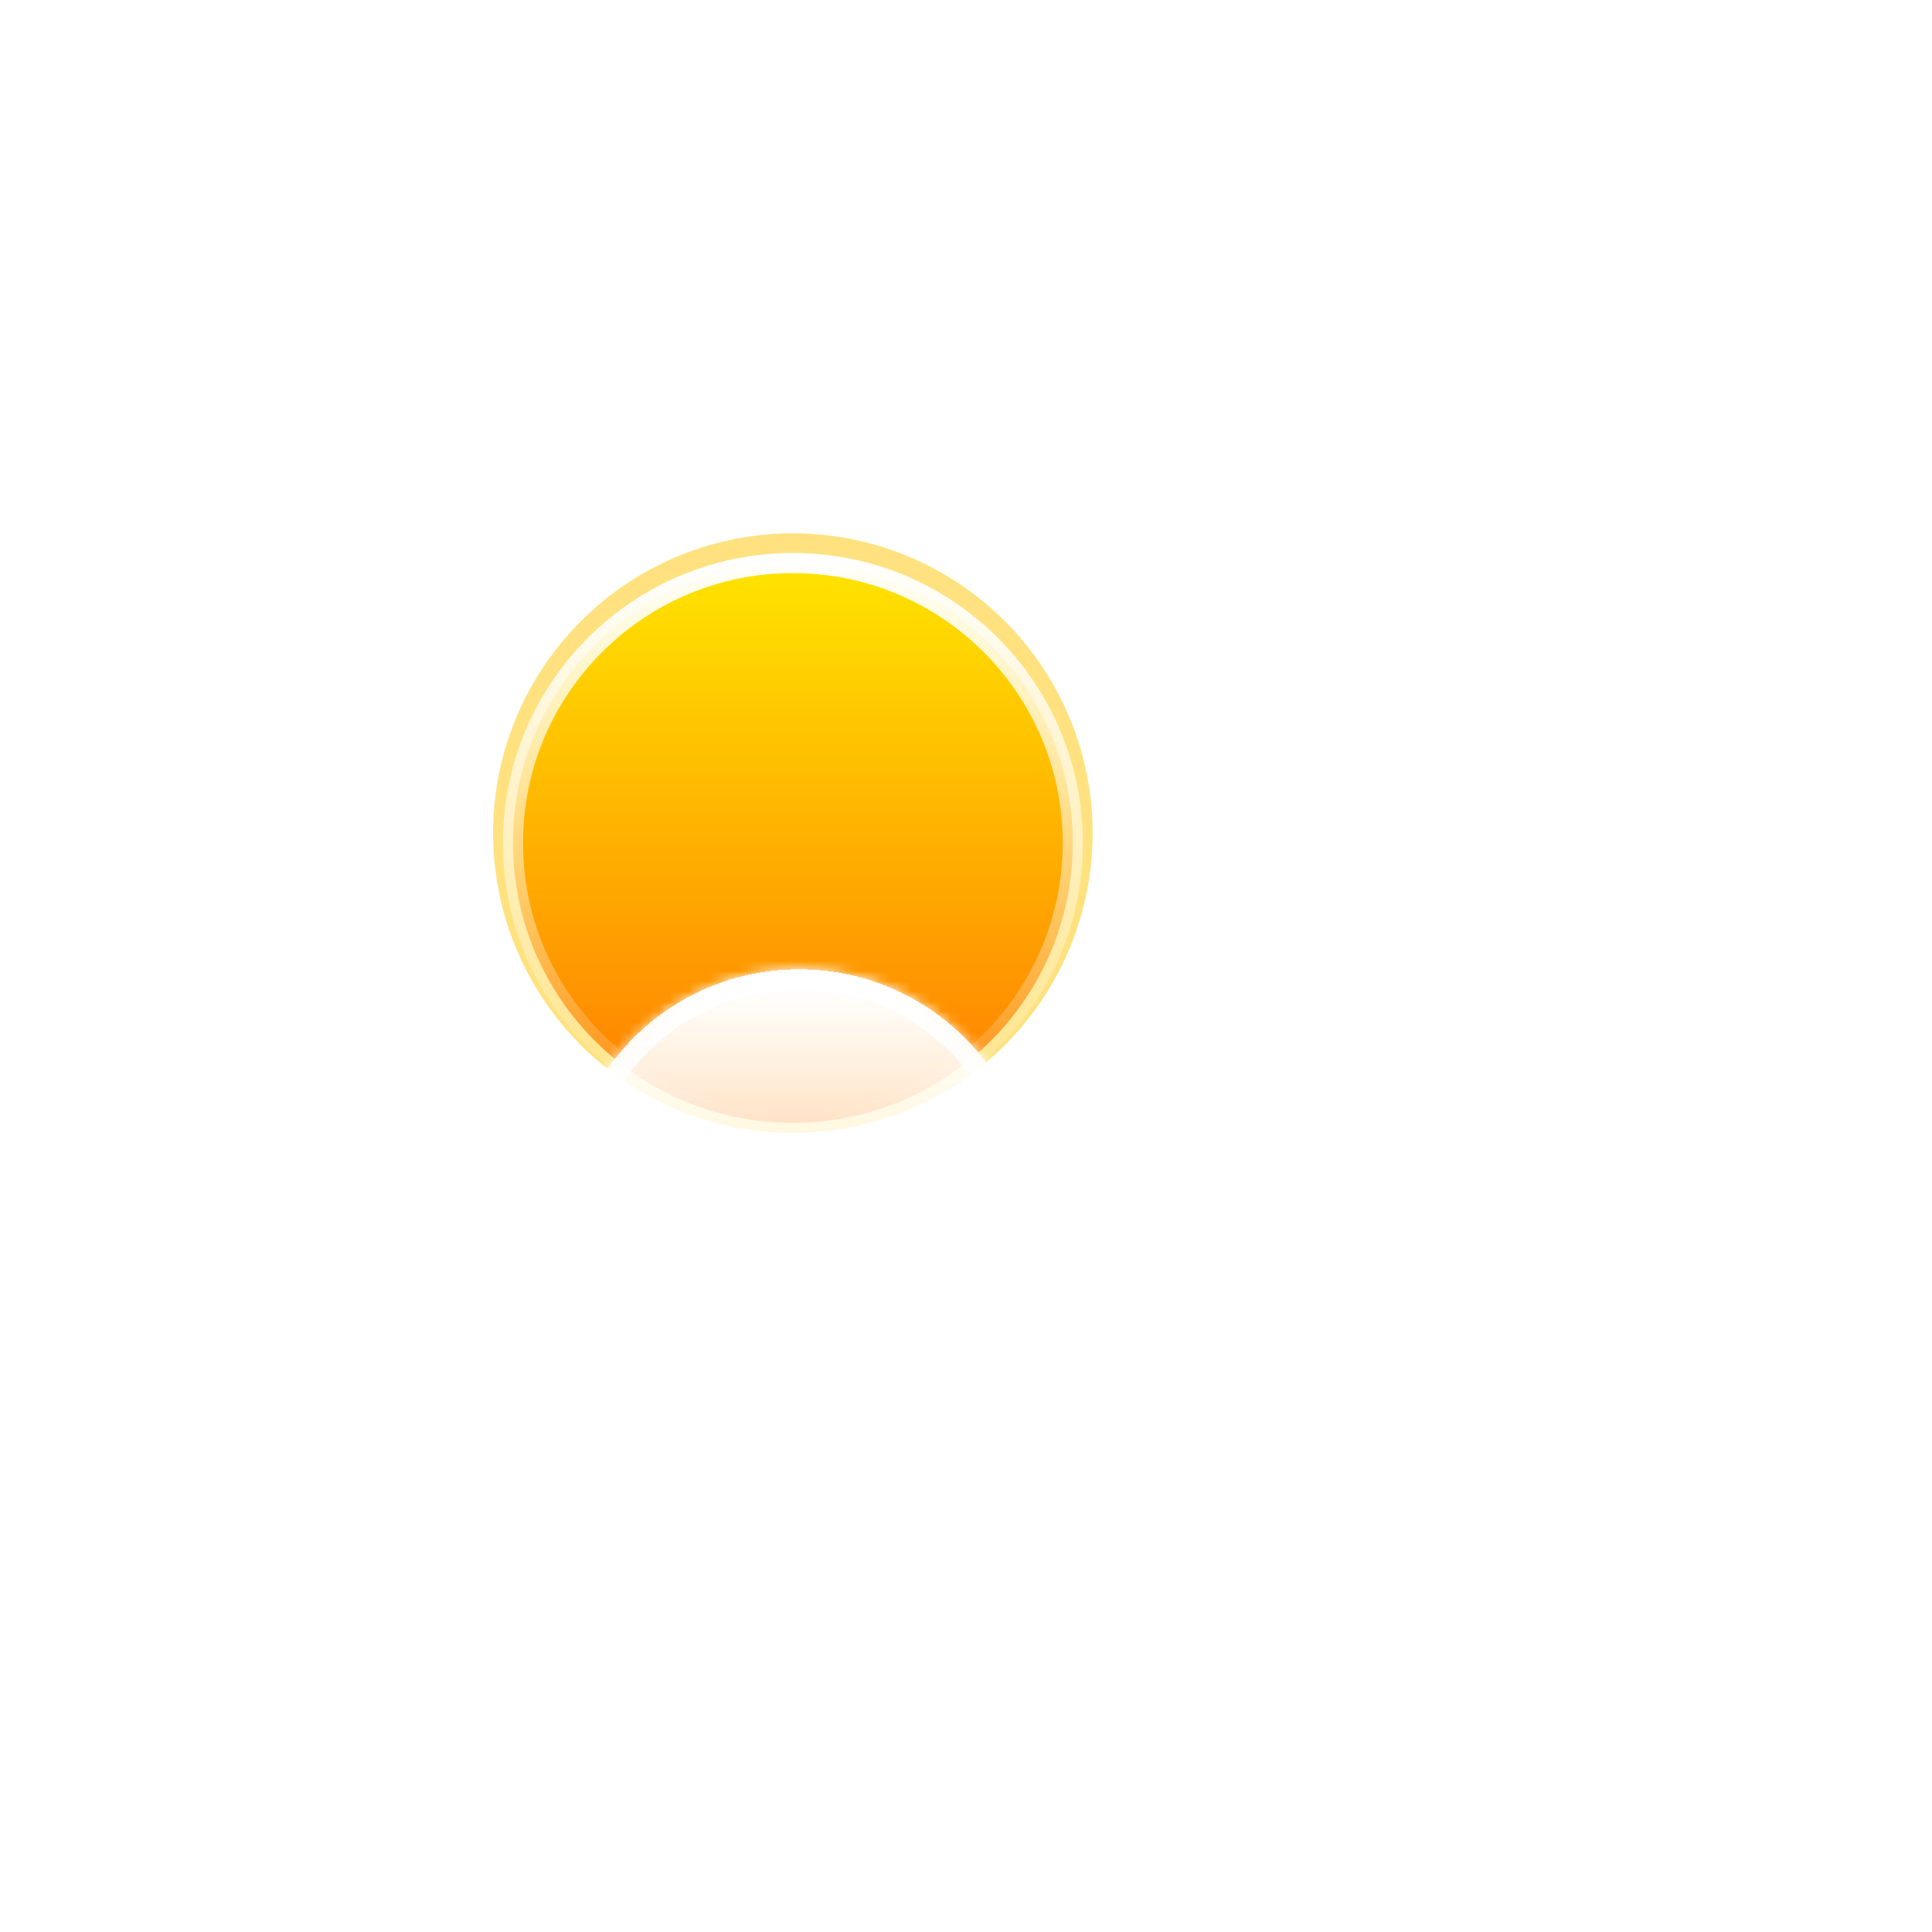 <svg width="192" height="192" viewBox="0 0 192 192" fill="none" xmlns="http://www.w3.org/2000/svg">
<g clip-path="url(#clip0_1217_742)">
<g filter="url(#filter0_f_1217_742)">
<circle cx="78.794" cy="82.794" r="29.794" fill="#FFC701" fill-opacity="0.5"/>
</g>
<circle cx="78.794" cy="83.771" r="27.817" fill="url(#paint0_linear_1217_742)" stroke="url(#paint1_linear_1217_742)" stroke-width="2"/>
<mask id="mask0_1217_742" style="mask-type:alpha" maskUnits="userSpaceOnUse" x="49" y="71" width="59" height="42">
<path d="M107.612 83.771C107.612 99.686 94.71 112.588 78.794 112.588C62.879 112.588 49.977 99.686 49.977 83.771C49.977 67.856 60.681 71.56 76.597 71.56C92.512 71.56 107.612 67.856 107.612 83.771Z" fill="url(#paint2_linear_1217_742)"/>
</mask>
<g mask="url(#mask0_1217_742)">
<g filter="url(#filter1_f_1217_742)">
<path fill-rule="evenodd" clip-rule="evenodd" d="M122.753 136.521C122.753 148.121 113.35 157.524 101.751 157.524C101.669 157.524 101.588 157.523 101.507 157.522V157.524H27.754L27.754 157.523C27.673 157.524 27.591 157.524 27.509 157.524C15.91 157.524 6.507 148.121 6.507 136.522C6.507 124.922 15.91 115.519 27.509 115.519C37.508 115.519 45.874 122.506 47.993 131.863L55.106 122.845L77.329 115.519H101.507V115.52C101.588 115.519 101.669 115.519 101.751 115.519C113.35 115.519 122.753 124.922 122.753 136.521Z" fill="#E18700"/>
</g>
</g>
<g filter="url(#filter2_bd_1217_742)">
<mask id="path-5-inside-1_1217_742" fill="white">
<path fill-rule="evenodd" clip-rule="evenodd" d="M127.423 138.158C127.482 138.159 127.541 138.159 127.6 138.159C135.983 138.159 142.778 131.364 142.778 122.981C142.778 114.598 135.983 107.803 127.6 107.803C127.541 107.803 127.482 107.803 127.423 107.804V107.803H123.502C123.644 106.764 123.717 105.703 123.717 104.626C123.717 91.759 113.287 81.329 100.42 81.329C87.554 81.329 77.124 91.759 77.124 104.626C77.124 105.84 77.216 107.032 77.395 108.196C76.287 107.939 75.133 107.803 73.947 107.803C65.564 107.803 58.769 114.598 58.769 122.981C58.769 131.364 65.564 138.159 73.947 138.159C74.006 138.159 74.065 138.159 74.124 138.158L74.123 138.159H127.423V138.158Z"/>
</mask>
<path fill-rule="evenodd" clip-rule="evenodd" d="M127.423 138.158C127.482 138.159 127.541 138.159 127.6 138.159C135.983 138.159 142.778 131.364 142.778 122.981C142.778 114.598 135.983 107.803 127.6 107.803C127.541 107.803 127.482 107.803 127.423 107.804V107.803H123.502C123.644 106.764 123.717 105.703 123.717 104.626C123.717 91.759 113.287 81.329 100.42 81.329C87.554 81.329 77.124 91.759 77.124 104.626C77.124 105.84 77.216 107.032 77.395 108.196C76.287 107.939 75.133 107.803 73.947 107.803C65.564 107.803 58.769 114.598 58.769 122.981C58.769 131.364 65.564 138.159 73.947 138.159C74.006 138.159 74.065 138.159 74.124 138.158L74.123 138.159H127.423V138.158Z" fill="url(#paint3_linear_1217_742)" shape-rendering="crispEdges"/>
<path d="M127.423 138.158L127.446 136.158C126.912 136.152 126.397 136.36 126.017 136.736C125.637 137.112 125.423 137.624 125.423 138.158H127.423ZM127.423 107.804H125.423C125.423 108.338 125.637 108.85 126.017 109.226C126.397 109.602 126.912 109.81 127.446 109.804L127.423 107.804ZM127.423 107.803H129.423C129.423 106.698 128.528 105.803 127.423 105.803V107.803ZM123.502 107.803L121.521 107.532C121.443 108.105 121.616 108.683 121.996 109.118C122.376 109.553 122.925 109.803 123.502 109.803V107.803ZM77.395 108.196L76.943 110.144C77.589 110.294 78.268 110.114 78.755 109.663C79.242 109.212 79.473 108.548 79.372 107.892L77.395 108.196ZM74.124 138.158L75.694 139.397C76.171 138.792 76.258 137.967 75.918 137.275C75.578 136.584 74.871 136.149 74.101 136.158L74.124 138.158ZM74.123 138.159L72.553 136.921C72.078 137.522 71.989 138.342 72.323 139.032C72.658 139.721 73.357 140.159 74.123 140.159V138.159ZM127.423 138.159V140.159C128.528 140.159 129.423 139.264 129.423 138.159H127.423ZM127.4 140.158C127.467 140.159 127.533 140.159 127.6 140.159V136.159C127.549 136.159 127.497 136.159 127.446 136.158L127.4 140.158ZM127.6 140.159C137.087 140.159 144.778 132.468 144.778 122.981H140.778C140.778 130.259 134.878 136.159 127.6 136.159V140.159ZM144.778 122.981C144.778 113.494 137.087 105.803 127.6 105.803V109.803C134.878 109.803 140.778 115.703 140.778 122.981H144.778ZM127.6 105.803C127.533 105.803 127.467 105.803 127.4 105.804L127.446 109.804C127.497 109.803 127.549 109.803 127.6 109.803V105.803ZM125.423 107.803V107.804H129.423V107.803H125.423ZM123.502 109.803H127.423V105.803H123.502V109.803ZM125.484 108.073C125.638 106.945 125.717 105.794 125.717 104.626H121.717C121.717 105.613 121.65 106.583 121.521 107.532L125.484 108.073ZM125.717 104.626C125.717 90.654 114.391 79.329 100.42 79.329V83.329C112.182 83.329 121.717 92.864 121.717 104.626H125.717ZM100.42 79.329C86.449 79.329 75.124 90.654 75.124 104.626H79.124C79.124 92.864 88.659 83.329 100.42 83.329V79.329ZM75.124 104.626C75.124 105.942 75.224 107.236 75.419 108.5L79.372 107.892C79.209 106.828 79.124 105.738 79.124 104.626H75.124ZM77.848 106.248C76.593 105.956 75.287 105.803 73.947 105.803V109.803C74.98 109.803 75.982 109.921 76.943 110.144L77.848 106.248ZM73.947 105.803C64.46 105.803 56.769 113.494 56.769 122.981H60.769C60.769 115.703 66.669 109.803 73.947 109.803V105.803ZM56.769 122.981C56.769 132.468 64.46 140.159 73.947 140.159V136.159C66.669 136.159 60.769 130.259 60.769 122.981H56.769ZM73.947 140.159C74.013 140.159 74.08 140.159 74.147 140.158L74.101 136.158C74.05 136.159 73.998 136.159 73.947 136.159V140.159ZM75.693 139.398L75.694 139.397L72.553 136.92L72.553 136.921L75.693 139.398ZM127.423 136.159H74.123V140.159H127.423V136.159ZM125.423 138.158V138.159H129.423V138.158H125.423Z" fill="url(#paint4_linear_1217_742)" mask="url(#path-5-inside-1_1217_742)"/>
</g>
</g>
<defs>
<filter id="filter0_f_1217_742" x="5" y="9" width="147.588" height="147.588" filterUnits="userSpaceOnUse" color-interpolation-filters="sRGB">
<feFlood flood-opacity="0" result="BackgroundImageFix"/>
<feBlend mode="normal" in="SourceGraphic" in2="BackgroundImageFix" result="shape"/>
<feGaussianBlur stdDeviation="22" result="effect1_foregroundBlur_1217_742"/>
</filter>
<filter id="filter1_f_1217_742" x="-7.493" y="101.519" width="144.246" height="70.005" filterUnits="userSpaceOnUse" color-interpolation-filters="sRGB">
<feFlood flood-opacity="0" result="BackgroundImageFix"/>
<feBlend mode="normal" in="SourceGraphic" in2="BackgroundImageFix" result="shape"/>
<feGaussianBlur stdDeviation="7" result="effect1_foregroundBlur_1217_742"/>
</filter>
<filter id="filter2_bd_1217_742" x="-12.231" y="46.329" width="184.01" height="156.83" filterUnits="userSpaceOnUse" color-interpolation-filters="sRGB">
<feFlood flood-opacity="0" result="BackgroundImageFix"/>
<feGaussianBlur in="BackgroundImageFix" stdDeviation="7"/>
<feComposite in2="SourceAlpha" operator="in" result="effect1_backgroundBlur_1217_742"/>
<feColorMatrix in="SourceAlpha" type="matrix" values="0 0 0 0 0 0 0 0 0 0 0 0 0 0 0 0 0 0 127 0" result="hardAlpha"/>
<feOffset dx="-21" dy="15"/>
<feGaussianBlur stdDeviation="25"/>
<feComposite in2="hardAlpha" operator="out"/>
<feColorMatrix type="matrix" values="0 0 0 0 0.113 0 0 0 0 0.149 0 0 0 0 0.275 0 0 0 0.25 0"/>
<feBlend mode="normal" in2="effect1_backgroundBlur_1217_742" result="effect2_dropShadow_1217_742"/>
<feBlend mode="normal" in="SourceGraphic" in2="effect2_dropShadow_1217_742" result="shape"/>
</filter>
<linearGradient id="paint0_linear_1217_742" x1="78.794" y1="54.954" x2="78.794" y2="112.588" gradientUnits="userSpaceOnUse">
<stop stop-color="#FFE600"/>
<stop offset="1" stop-color="#FF7A00"/>
</linearGradient>
<linearGradient id="paint1_linear_1217_742" x1="78.794" y1="54.954" x2="78.794" y2="112.588" gradientUnits="userSpaceOnUse">
<stop stop-color="white"/>
<stop offset="1" stop-color="white" stop-opacity="0"/>
</linearGradient>
<linearGradient id="paint2_linear_1217_742" x1="78.794" y1="54.954" x2="78.794" y2="112.588" gradientUnits="userSpaceOnUse">
<stop stop-color="#FFD600"/>
<stop offset="1" stop-color="#FF7A00"/>
</linearGradient>
<linearGradient id="paint3_linear_1217_742" x1="104.681" y1="83.038" x2="104.681" y2="144.58" gradientUnits="userSpaceOnUse">
<stop stop-color="white"/>
<stop offset="1" stop-color="white" stop-opacity="0"/>
</linearGradient>
<linearGradient id="paint4_linear_1217_742" x1="100.773" y1="81.329" x2="100.773" y2="138.159" gradientUnits="userSpaceOnUse">
<stop stop-color="white"/>
<stop offset="1" stop-color="white" stop-opacity="0"/>
</linearGradient>
<clipPath id="clip0_1217_742">
<rect width="192" height="192" fill="white"/>
</clipPath>
</defs>
</svg>
